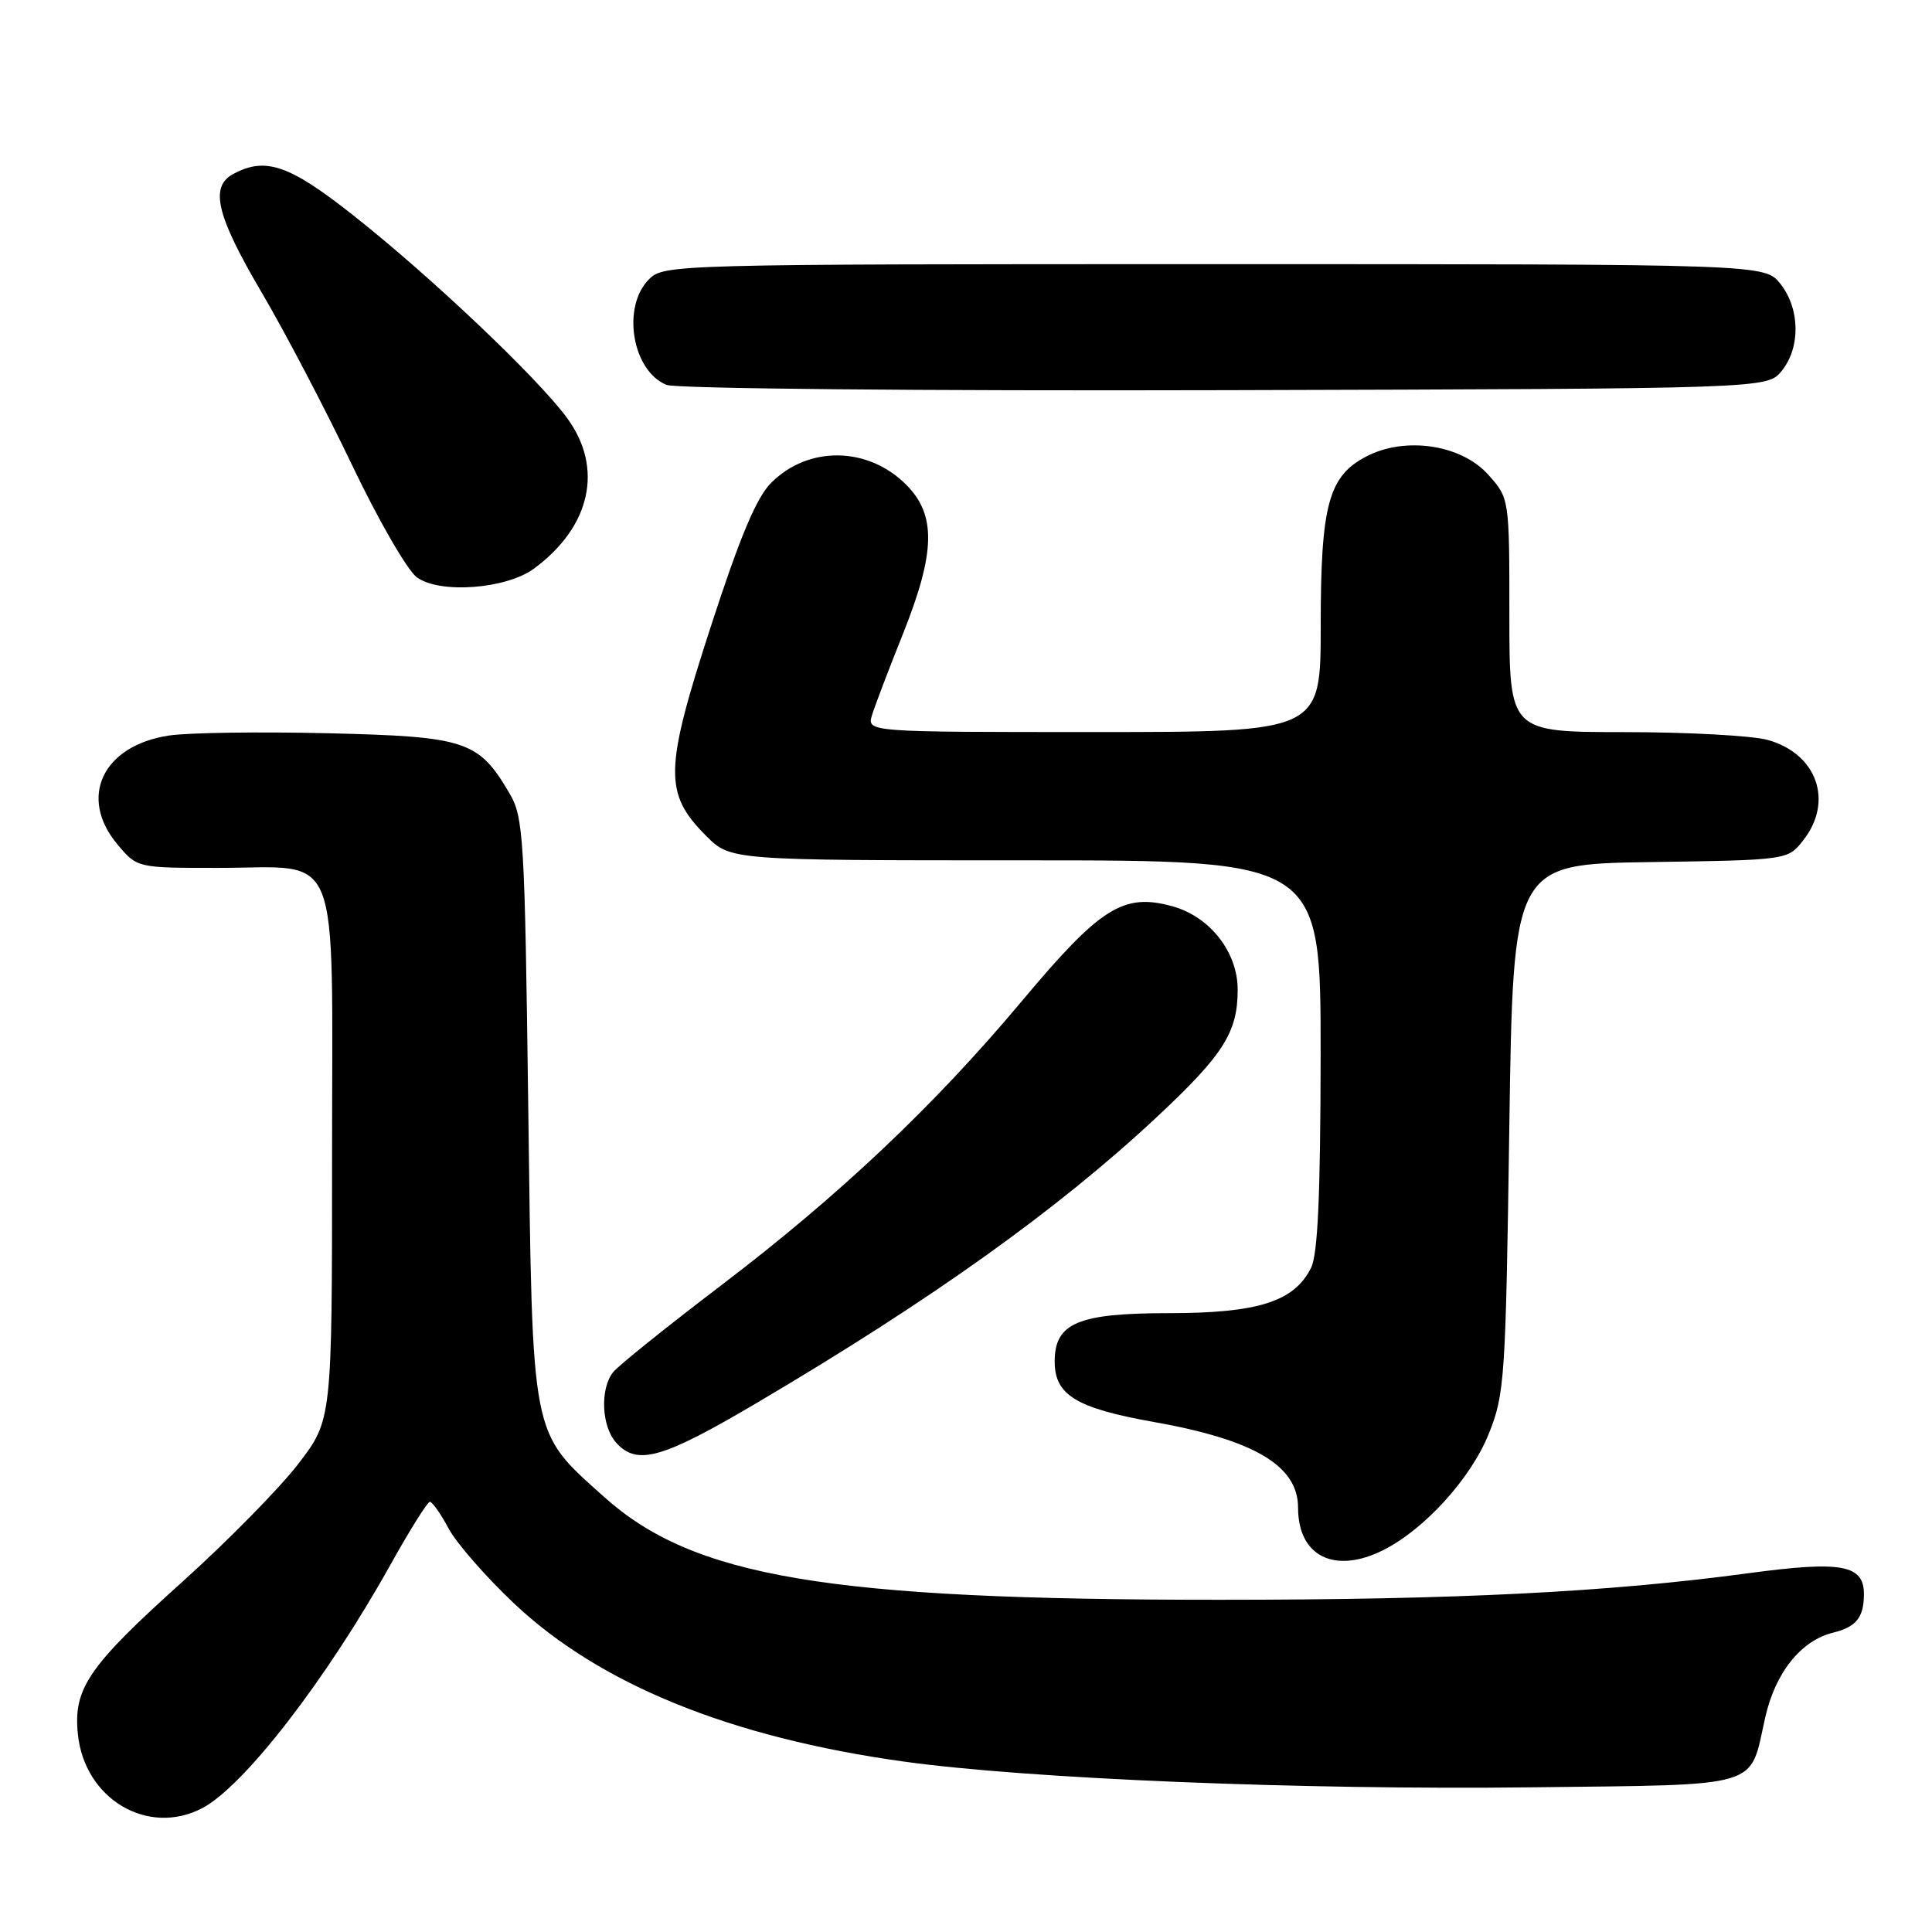 <?xml version="1.0" encoding="UTF-8" standalone="no"?>
<!DOCTYPE svg PUBLIC "-//W3C//DTD SVG 1.1//EN" "http://www.w3.org/Graphics/SVG/1.1/DTD/svg11.dtd" >
<svg xmlns="http://www.w3.org/2000/svg" xmlns:xlink="http://www.w3.org/1999/xlink" version="1.1" viewBox="0 0 256 256">
 <g >
 <path fill="currentColor"
d=" M 26.80 239.59 C 32.33 236.69 43.27 222.53 51.75 207.31 C 54.30 202.74 56.64 199.00 56.96 199.00 C 57.28 199.00 58.41 200.60 59.46 202.56 C 60.51 204.51 64.41 208.97 68.12 212.47 C 79.49 223.20 96.79 230.22 119.71 233.41 C 136.13 235.70 172.39 237.19 202.83 236.83 C 233.85 236.46 231.77 237.07 233.89 227.62 C 235.22 221.65 238.64 217.37 242.91 216.33 C 245.95 215.58 246.96 214.33 246.98 211.29 C 247.01 207.34 244.06 206.79 231.75 208.45 C 213.08 210.97 193.06 211.98 161.50 211.98 C 109.66 211.98 91.89 209.00 80.00 198.31 C 70.28 189.57 70.57 191.06 70.00 147.00 C 69.53 110.80 69.38 108.30 67.50 105.10 C 63.40 98.14 61.78 97.60 43.49 97.16 C 34.44 96.94 24.95 97.08 22.40 97.46 C 13.58 98.79 10.33 105.68 15.59 111.92 C 18.18 115.00 18.18 115.00 28.87 115.00 C 45.45 115.00 44.00 111.34 44.00 153.13 C 44.00 188.15 44.00 188.15 39.51 193.99 C 37.04 197.20 30.17 204.19 24.26 209.51 C 11.69 220.81 9.70 223.72 10.32 229.81 C 11.21 238.39 19.59 243.36 26.80 239.59 Z  M 183.30 205.39 C 188.76 202.65 194.88 195.91 197.25 190.03 C 199.38 184.77 199.51 182.78 199.99 149.50 C 200.50 114.50 200.50 114.50 218.69 114.23 C 236.89 113.96 236.89 113.96 238.94 111.34 C 243.00 106.18 240.76 99.86 234.22 98.04 C 232.17 97.48 223.64 97.01 215.25 97.01 C 200.00 97.00 200.00 97.00 200.00 81.52 C 200.00 66.03 200.00 66.03 197.19 62.89 C 193.64 58.92 186.23 57.80 181.09 60.46 C 176.03 63.07 175.00 66.87 175.00 82.97 C 175.00 97.00 175.00 97.00 144.93 97.00 C 114.87 97.00 114.87 97.00 115.55 94.75 C 115.93 93.51 117.76 88.70 119.62 84.06 C 123.97 73.18 124.08 68.24 120.06 64.21 C 114.99 59.15 107.12 59.04 102.19 63.97 C 100.23 65.92 98.04 71.14 94.16 83.10 C 88.02 102.00 87.96 105.14 93.56 110.75 C 96.80 114.00 96.80 114.00 135.90 114.00 C 175.00 114.00 175.00 114.00 174.99 139.75 C 174.97 158.31 174.62 166.20 173.72 168.00 C 171.49 172.47 166.69 174.00 154.86 174.00 C 142.83 174.00 139.75 175.31 139.75 180.41 C 139.75 184.85 142.60 186.59 152.89 188.42 C 166.22 190.79 172.00 194.22 172.00 199.78 C 172.00 206.23 176.85 208.63 183.30 205.39 Z  M 100.37 185.84 C 123.51 172.18 140.16 160.28 153.30 148.00 C 162.12 139.75 164.00 136.79 164.00 131.13 C 164.00 126.16 160.32 121.46 155.36 120.09 C 148.85 118.29 145.82 120.20 135.35 132.71 C 123.76 146.55 111.12 158.49 95.42 170.42 C 88.32 175.83 81.94 180.95 81.25 181.81 C 79.48 184.03 79.70 189.01 81.65 191.17 C 84.43 194.24 87.74 193.30 100.37 185.84 Z  M 70.79 75.32 C 78.30 69.76 79.99 62.02 75.15 55.40 C 71.30 50.13 57.16 36.71 46.92 28.62 C 38.37 21.85 35.21 20.75 30.93 23.04 C 27.76 24.73 28.66 28.53 34.63 38.68 C 37.73 43.94 43.12 54.24 46.62 61.56 C 50.11 68.88 53.99 75.60 55.24 76.50 C 58.30 78.72 67.11 78.05 70.79 75.32 Z  M 236.09 49.14 C 238.59 46.05 238.52 40.93 235.93 37.63 C 233.85 35.00 233.85 35.00 160.93 35.00 C 89.33 35.00 87.96 35.04 86.00 37.00 C 82.35 40.65 83.75 49.14 88.32 51.00 C 89.54 51.50 122.12 51.81 162.34 51.70 C 234.18 51.50 234.18 51.50 236.09 49.14 Z "/>
</g>
</svg>